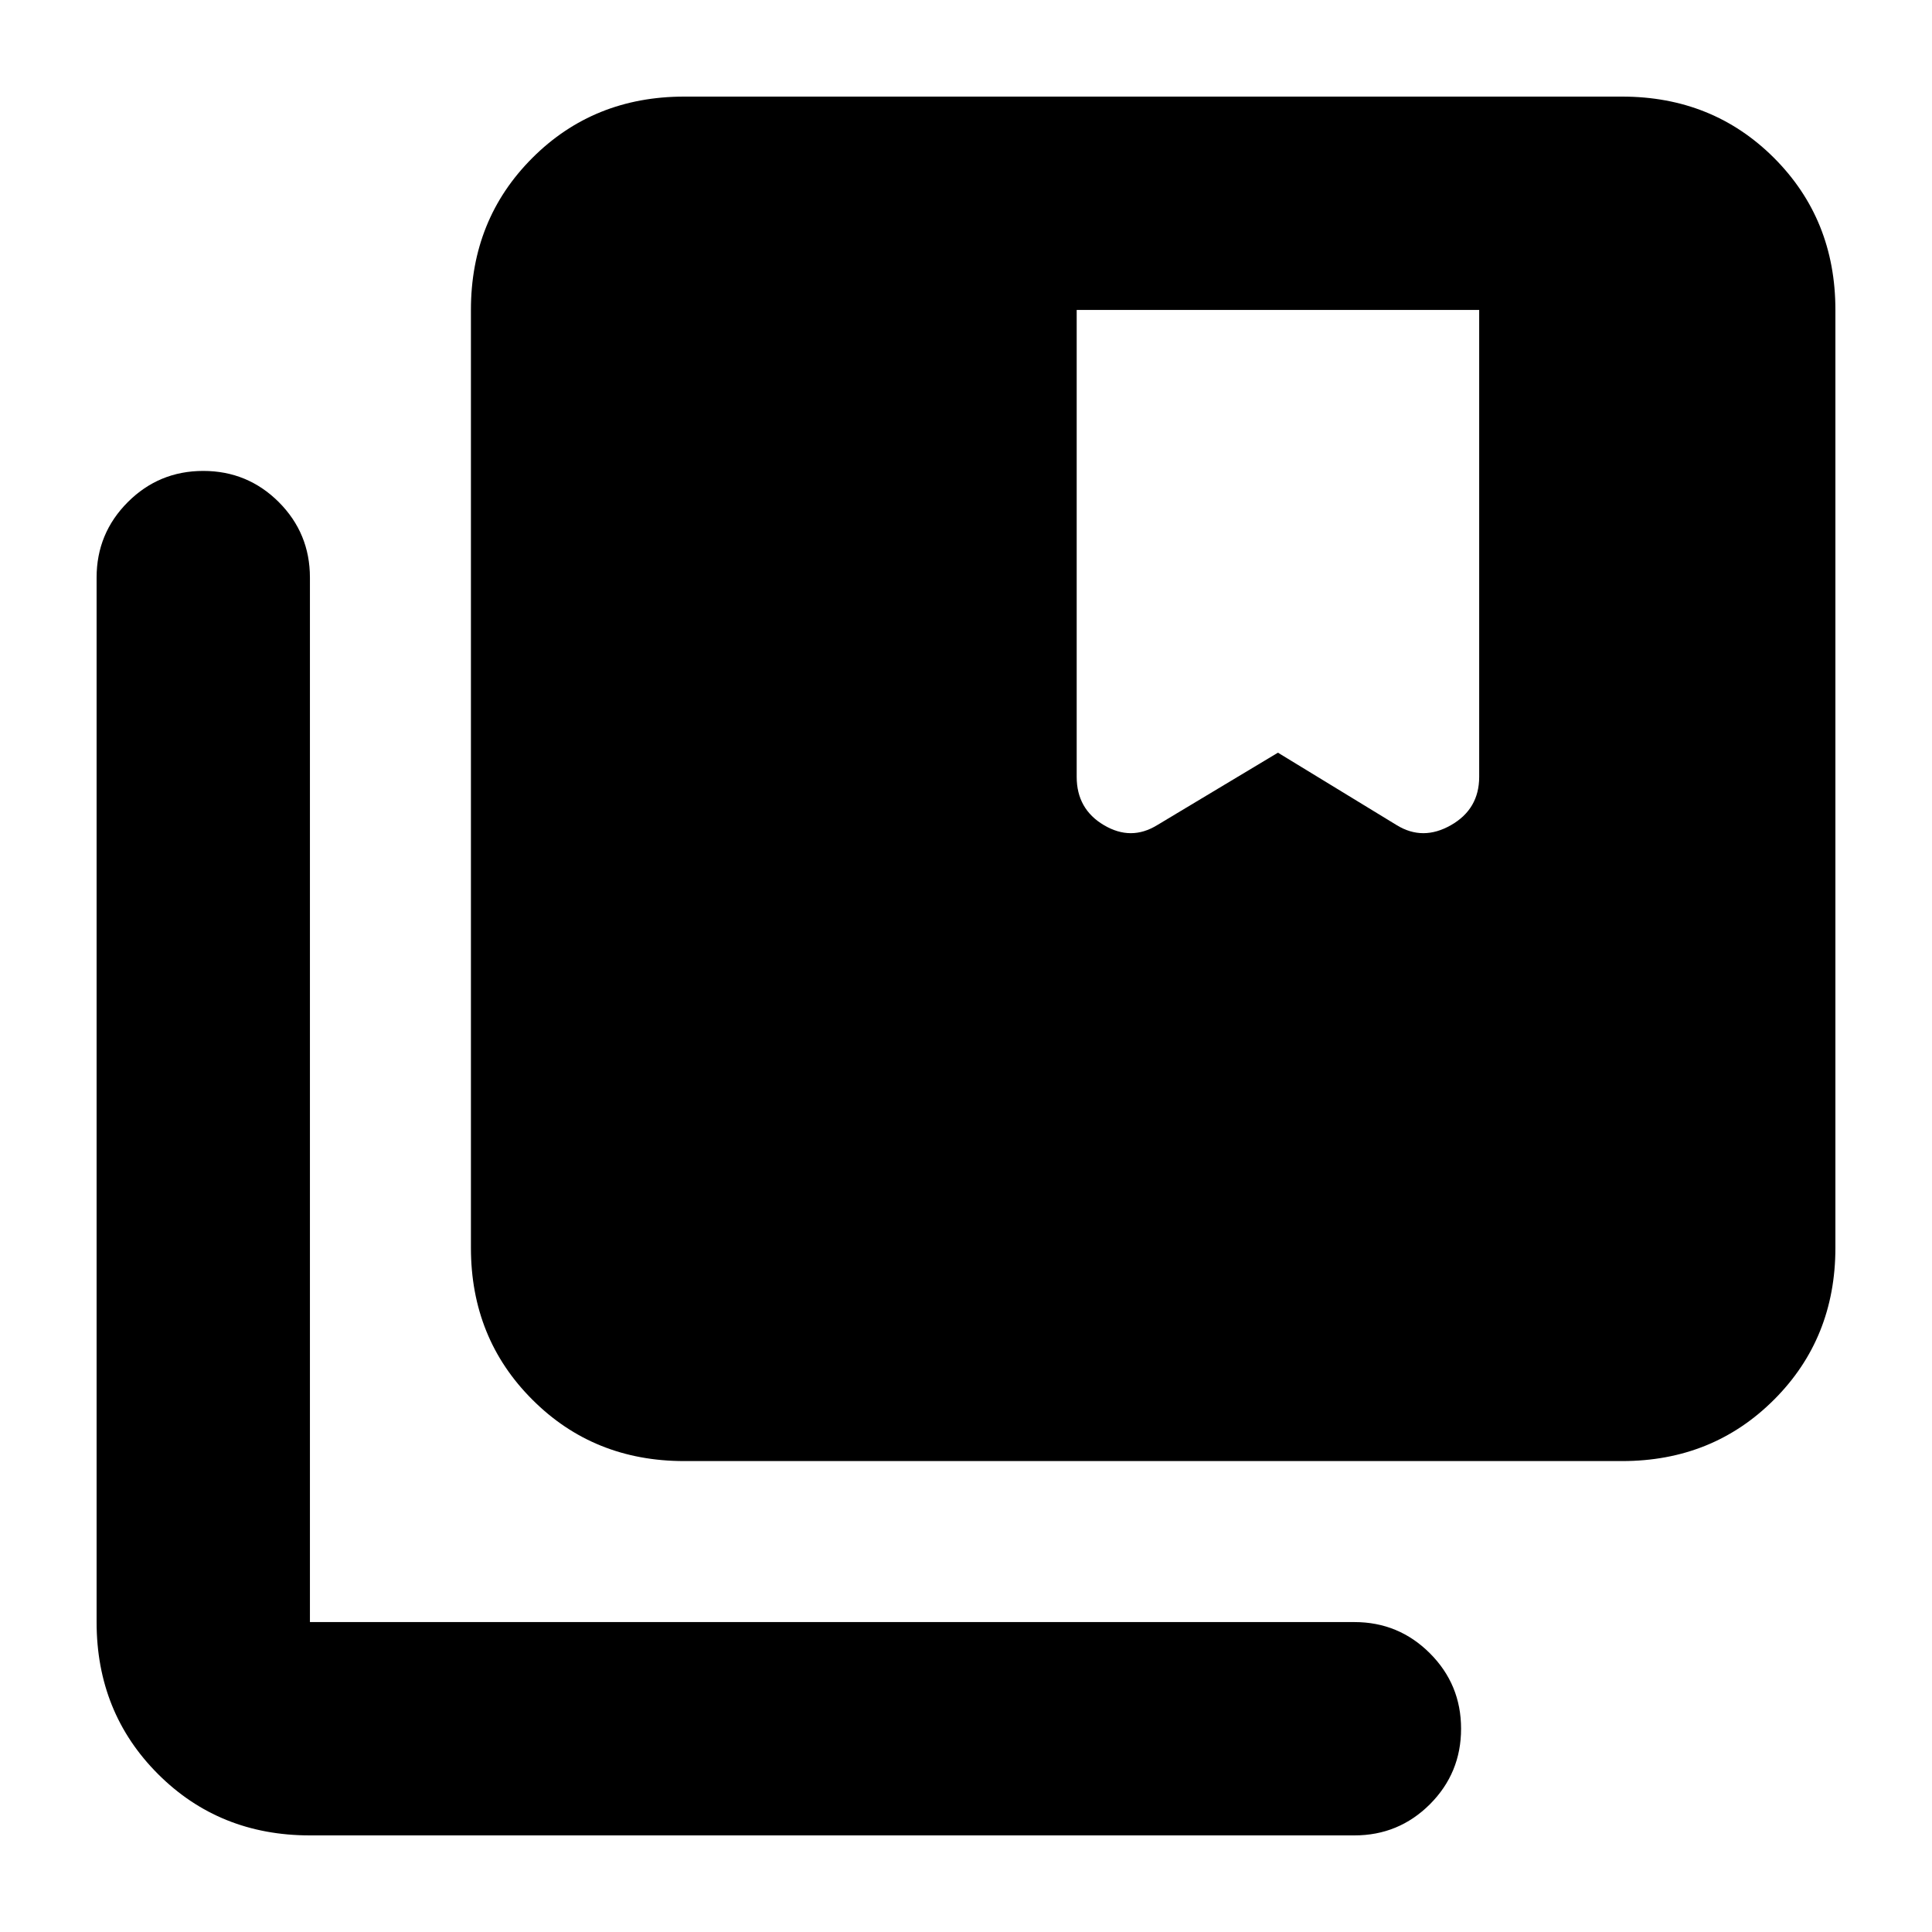 <svg xmlns="http://www.w3.org/2000/svg" height="24" width="24"><path d="M14.375 10.25 15.875 9.35 17.35 10.25Q17.675 10.45 18.025 10.25Q18.375 10.05 18.375 9.65V3.85H13.375V9.65Q13.375 10.05 13.713 10.25Q14.05 10.45 14.375 10.25ZM8.5 18.15Q7.375 18.15 6.613 17.387Q5.85 16.625 5.85 15.5V3.85Q5.85 2.725 6.613 1.962Q7.375 1.2 8.5 1.2H20.15Q21.275 1.2 22.038 1.962Q22.8 2.725 22.8 3.85V15.5Q22.8 16.625 22.038 17.387Q21.275 18.15 20.15 18.15ZM3.85 22.8Q2.725 22.8 1.963 22.038Q1.2 21.275 1.2 20.15V7.175Q1.2 6.625 1.588 6.237Q1.975 5.85 2.525 5.85Q3.075 5.85 3.463 6.237Q3.85 6.625 3.85 7.175V20.15Q3.85 20.15 3.85 20.15Q3.85 20.15 3.85 20.15H16.825Q17.375 20.15 17.763 20.538Q18.15 20.925 18.15 21.475Q18.15 22.025 17.763 22.413Q17.375 22.8 16.825 22.8Z"/></svg>